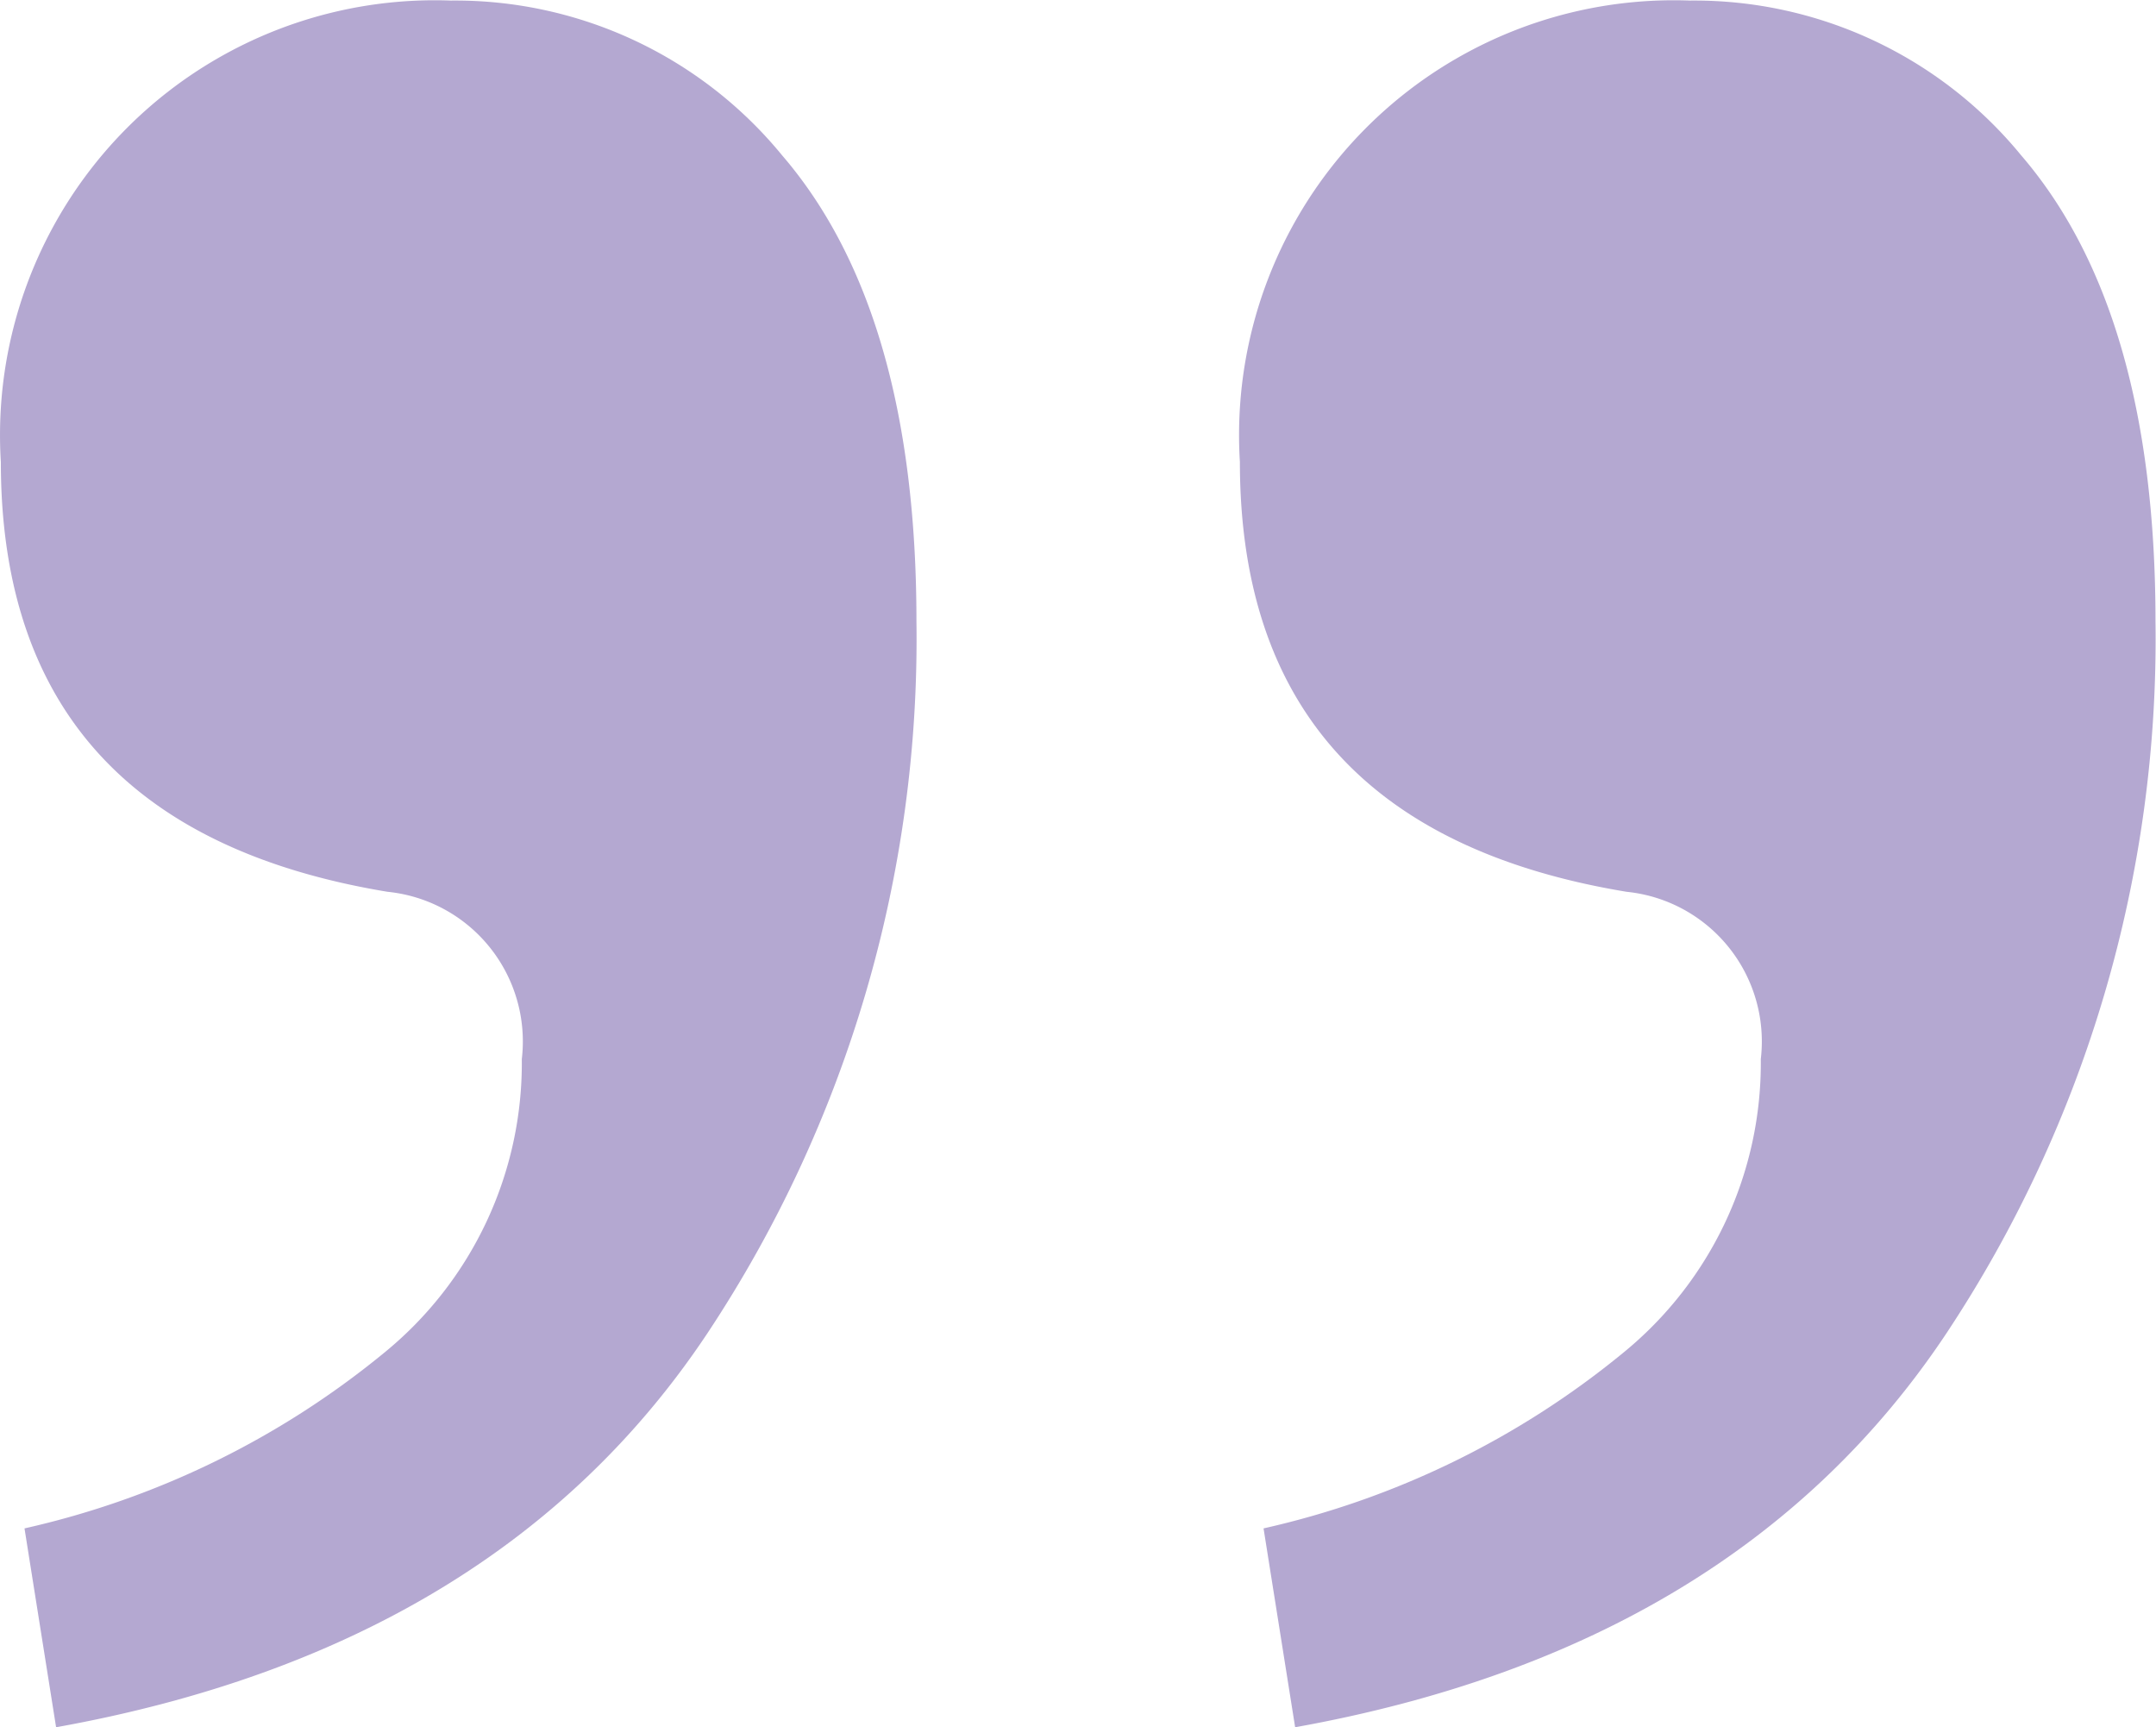 <svg xmlns="http://www.w3.org/2000/svg" width="38.281" height="30.66" viewBox="0 0 38.281 30.66">
<defs>
    <style>
      .cls-1 {
        fill: #b4a8d1;
        fill-rule: evenodd;
      }
    </style>
  </defs>
  <path id="_" data-name="”" class="cls-1" d="M790.215,1455.72q7.846-1.41,11.562-6.99a22.3,22.3,0,0,0,3.714-12.64q0-5.5-2.383-8.27a7.5,7.5,0,0,0-5.886-2.75,7.718,7.718,0,0,0-7.988,8.19q0,6.495,6.867,7.63a2.67,2.67,0,0,1,2.383,2.97,6.631,6.631,0,0,1-2.453,5.22,15.366,15.366,0,0,1-6.377,3.11Zm22,0q7.846-1.41,11.562-6.99a22.3,22.3,0,0,0,3.714-12.64q0-5.5-2.383-8.27a7.5,7.5,0,0,0-5.886-2.75,7.718,7.718,0,0,0-7.988,8.19q0,6.495,6.867,7.63a2.67,2.67,0,0,1,2.382,2.97,6.633,6.633,0,0,1-2.452,5.22,15.366,15.366,0,0,1-6.377,3.11Z" transform="translate(-789.219 -1425.06)"/>
</svg>
